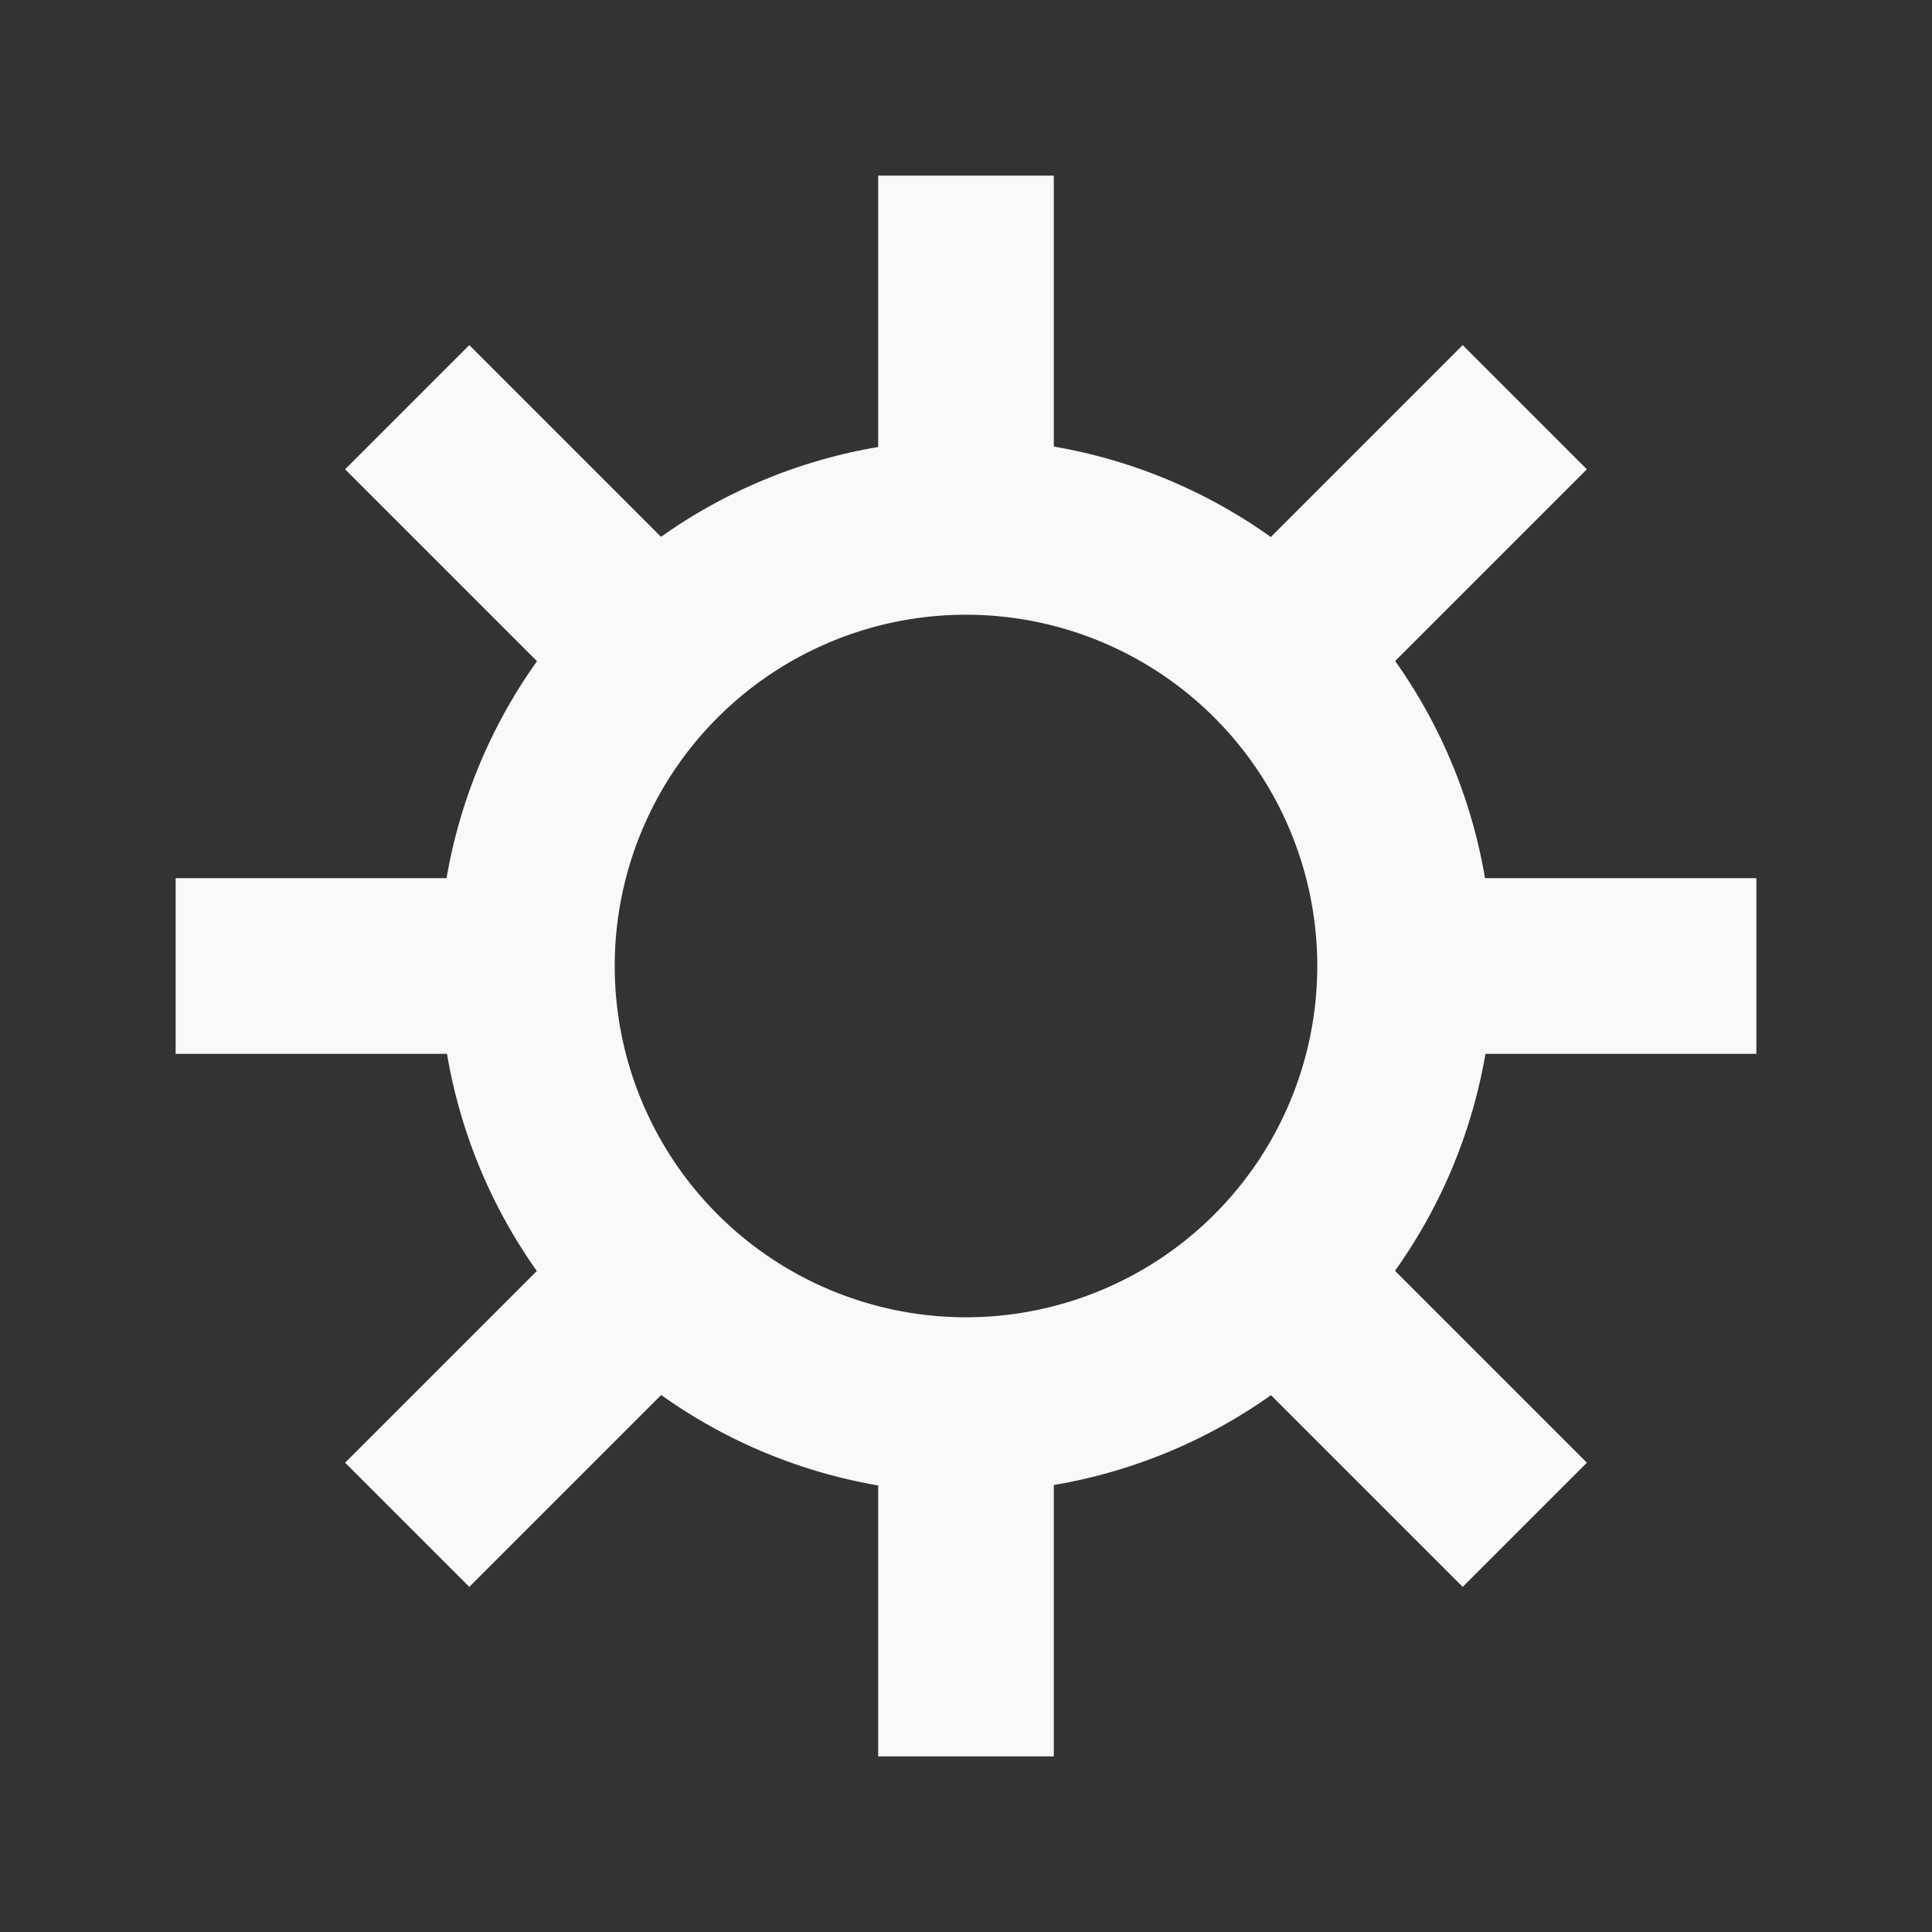 <?xml version="1.0" encoding="UTF-8" standalone="no"?>
<svg
   xmlns:dc="http://purl.org/dc/elements/1.1/"
   xmlns:cc="http://creativecommons.org/ns#"
   xmlns:rdf="http://www.w3.org/1999/02/22-rdf-syntax-ns#"
   xmlns:svg="http://www.w3.org/2000/svg"
   xmlns="http://www.w3.org/2000/svg"
   xmlns:sodipodi="http://sodipodi.sourceforge.net/DTD/sodipodi-0.dtd"
   xmlns:inkscape="http://www.inkscape.org/namespaces/inkscape"
   viewBox="0 0 22 22"
   id="svg6"
   version="1.1"
   sodipodi:docname="folder-development.svg"
   inkscape:version="0.92.5 (2060ec1f9f, 2020-04-08)">
  <rect x="0" y="0" width="22" height="22" fill="#333333" stroke="none"/>
  <sodipodi:namedview
     pagecolor="#ffffff"
     bordercolor="#666666"
     borderopacity="1"
     objecttolerance="10"
     gridtolerance="10"
     guidetolerance="10"
     inkscape:pageopacity="0"
     inkscape:pageshadow="2"
     inkscape:window-width="1085"
     inkscape:window-height="480"
     id="namedview6"
     showgrid="false"
     inkscape:zoom="10.727273"
     inkscape:cx="0.97881356"
     inkscape:cy="11"
     inkscape:window-x="0"
     inkscape:window-y="25"
     inkscape:window-maximized="0"
     inkscape:current-layer="svg6" />
  <defs
     id="defs3051">
    <style
       id="current-color-scheme"
       type="text/css">
      .ColorScheme-Text {
        color:#f9f9f9;
      }
    </style>
  </defs>
  <path
     d="M 10,2 V 5.09 A 6,6 0 0 0 7.527,6.113 L 5.344,3.93 3.93,5.344 6.115,7.529 A 6,6 0 0 0 5.085,10 H 2 v 2 h 3.09 a 6,6 0 0 0 1.023,2.473 L 3.93,16.656 5.344,18.07 7.529,15.885 A 6,6 0 0 0 10,16.915 V 20 h 2 v -3.09 a 6,6 0 0 0 2.473,-1.023 l 2.183,2.183 1.414,-1.414 -2.185,-2.185 A 6,6 0 0 0 16.915,12 H 20 V 10 H 16.91 A 6,6 0 0 0 15.887,7.527 L 18.07,5.344 16.656,3.93 14.471,6.115 A 6,6 0 0 0 12,5.085 V 2 Z m 1,5 a 4,4 0 0 1 4,4 4,4 0 0 1 -4,4 4,4 0 0 1 -4,-4 4,4 0 0 1 4,-4 z"
     id="path1116"
     stroke-miterlimit="4"
     inkscape:connector-curvature="0"
     class="ColorScheme-Text"
     style="fill:currentColor" />
</svg>
